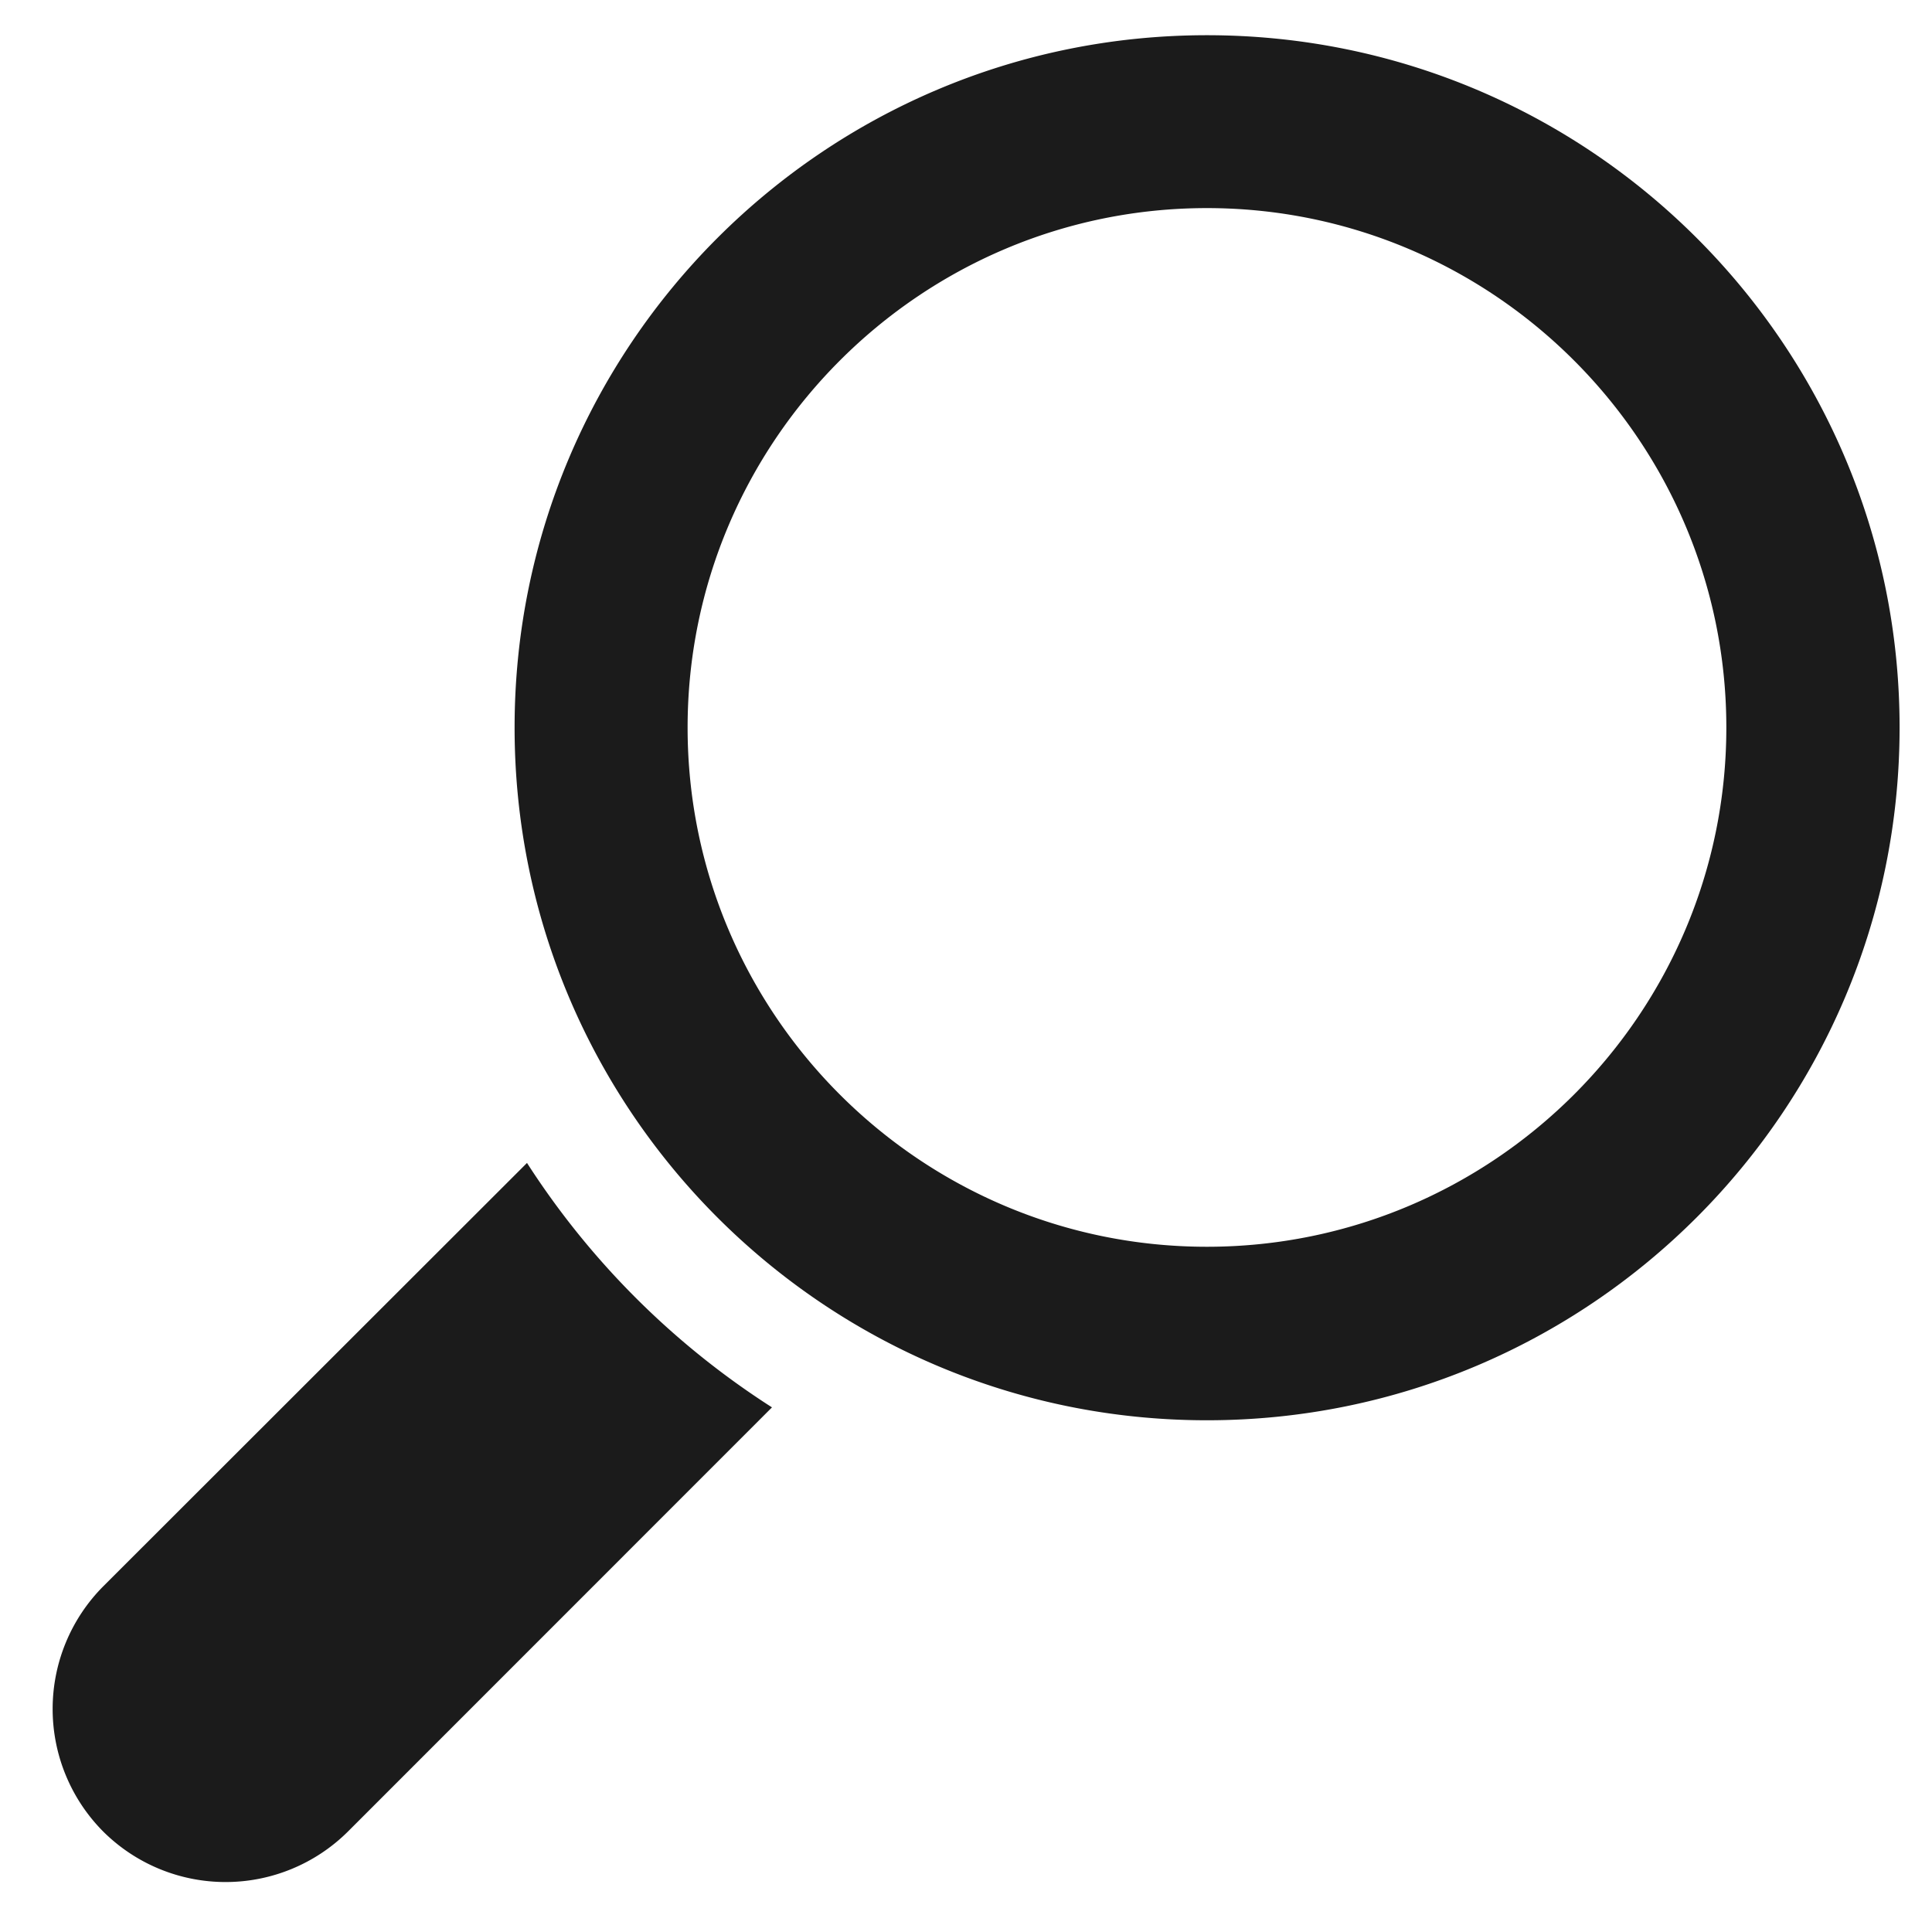 <svg width="31" height="31" viewBox="0 0 31 31" xmlns="http://www.w3.org/2000/svg"><path d="M19.366 22.789c6.139 0 11.114-4.978 11.114-11.116C30.48 5.538 25.503.565 19.366.565c-6.134 0-11.109 4.974-11.109 11.108-.001 6.141 4.974 11.116 11.109 11.116zm-8.333-11.115c0-4.593 3.74-8.335 8.333-8.335 4.595 0 8.334 3.742 8.334 8.335 0 4.597-3.741 8.331-8.334 8.331-4.595 0-8.333-3.734-8.333-8.331zM5.585 29.386l6.802-6.804a13.002 13.002 0 0 1-3.931-3.922l-6.801 6.795a2.79 2.79 0 0 0 0 3.932 2.784 2.784 0 0 0 3.93-.001z" fill="#1B1B1B"/></svg>